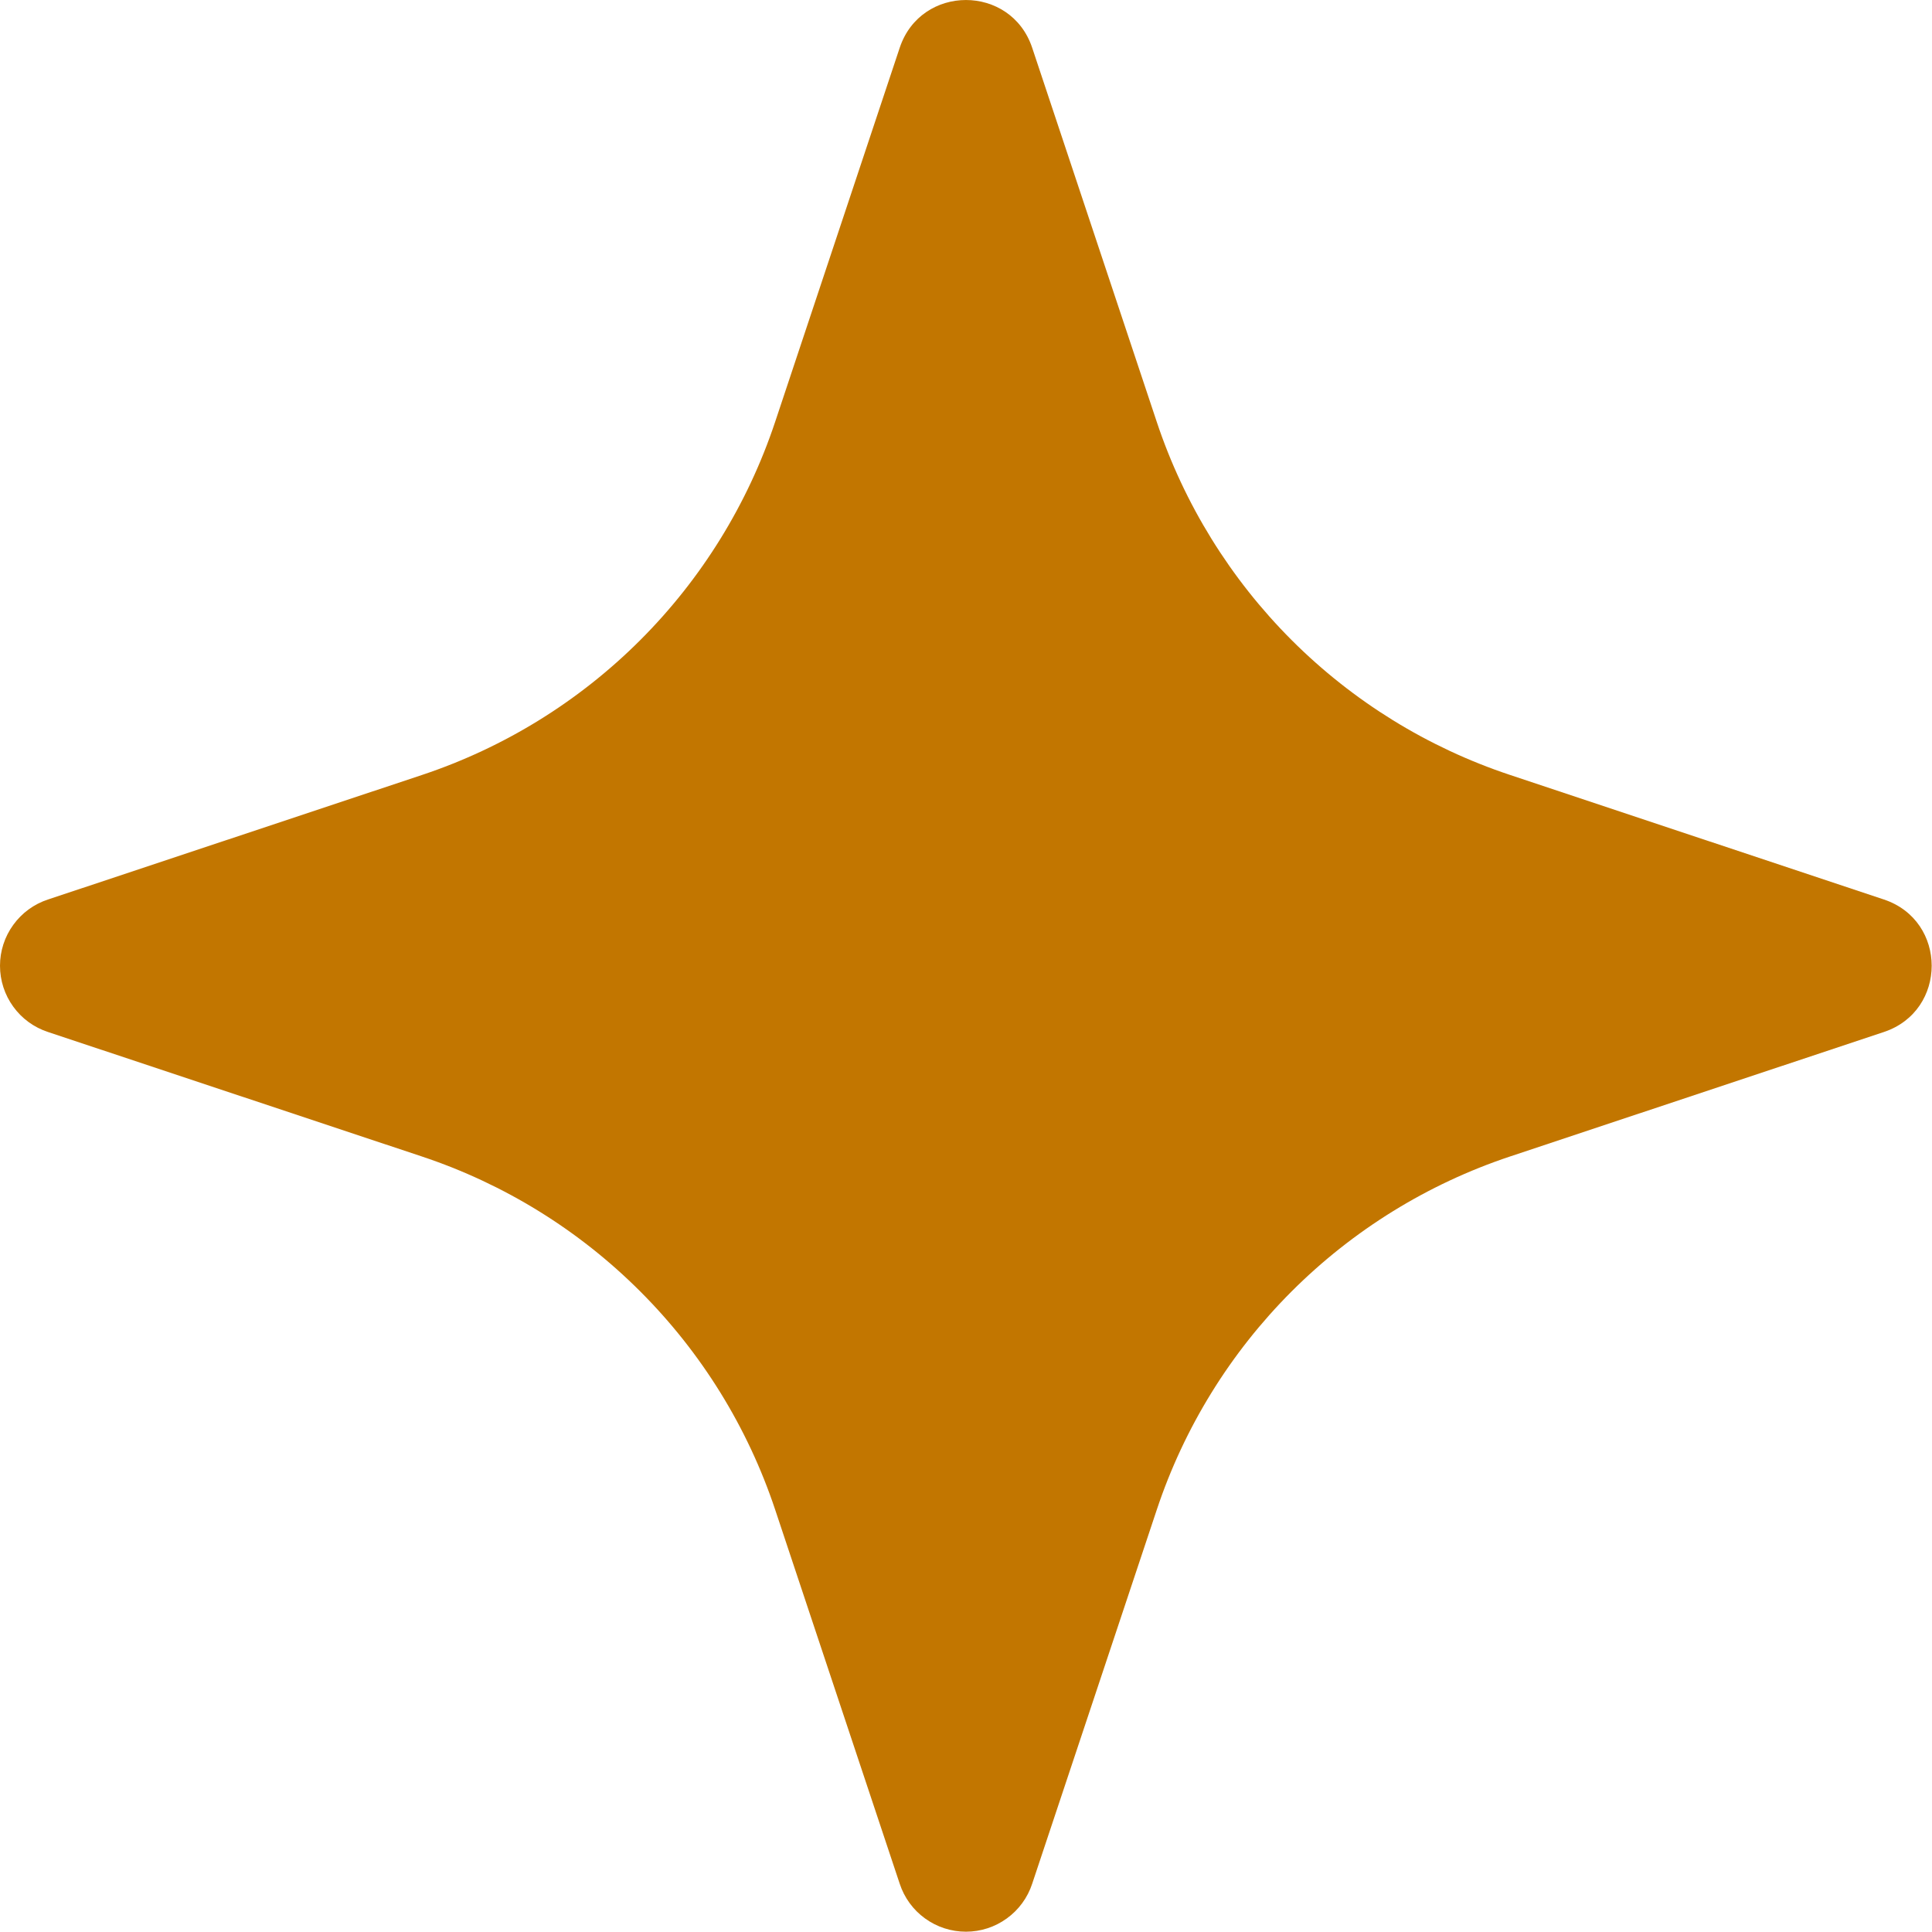 <svg width="38" height="38" viewBox="0 0 38 38" fill="none" xmlns="http://www.w3.org/2000/svg">
<g clip-path="url(#clip0_65_53)">
<path fill-rule="evenodd" clip-rule="evenodd" d="M20.302 0.94C19.884 -0.313 18.114 -0.313 17.696 0.94L15.246 8.298C14.707 9.915 13.799 11.385 12.593 12.59C11.388 13.795 9.919 14.703 8.302 15.242L0.944 17.692C0.669 17.782 0.43 17.957 0.261 18.191C0.091 18.425 0 18.706 0 18.995C0 19.284 0.091 19.566 0.261 19.8C0.43 20.034 0.669 20.208 0.944 20.298L8.302 22.748C9.919 23.287 11.388 24.195 12.593 25.401C13.799 26.606 14.707 28.075 15.246 29.692L17.696 37.05C17.786 37.325 17.96 37.564 18.194 37.733C18.428 37.903 18.71 37.994 18.999 37.994C19.288 37.994 19.569 37.903 19.803 37.733C20.037 37.564 20.212 37.325 20.302 37.05L22.752 29.696C23.29 28.078 24.198 26.608 25.403 25.402C26.609 24.196 28.078 23.288 29.696 22.748L37.054 20.298C38.307 19.88 38.307 18.11 37.054 17.692L29.7 15.242C28.082 14.704 26.612 13.796 25.406 12.591C24.2 11.385 23.291 9.916 22.752 8.298L20.302 0.94Z" fill="#C27600"/>
</g>
<defs>
<clipPath id="clip0_65_53">
<rect width="38" height="38" fill="white"/>
</clipPath>
</defs>
</svg>
